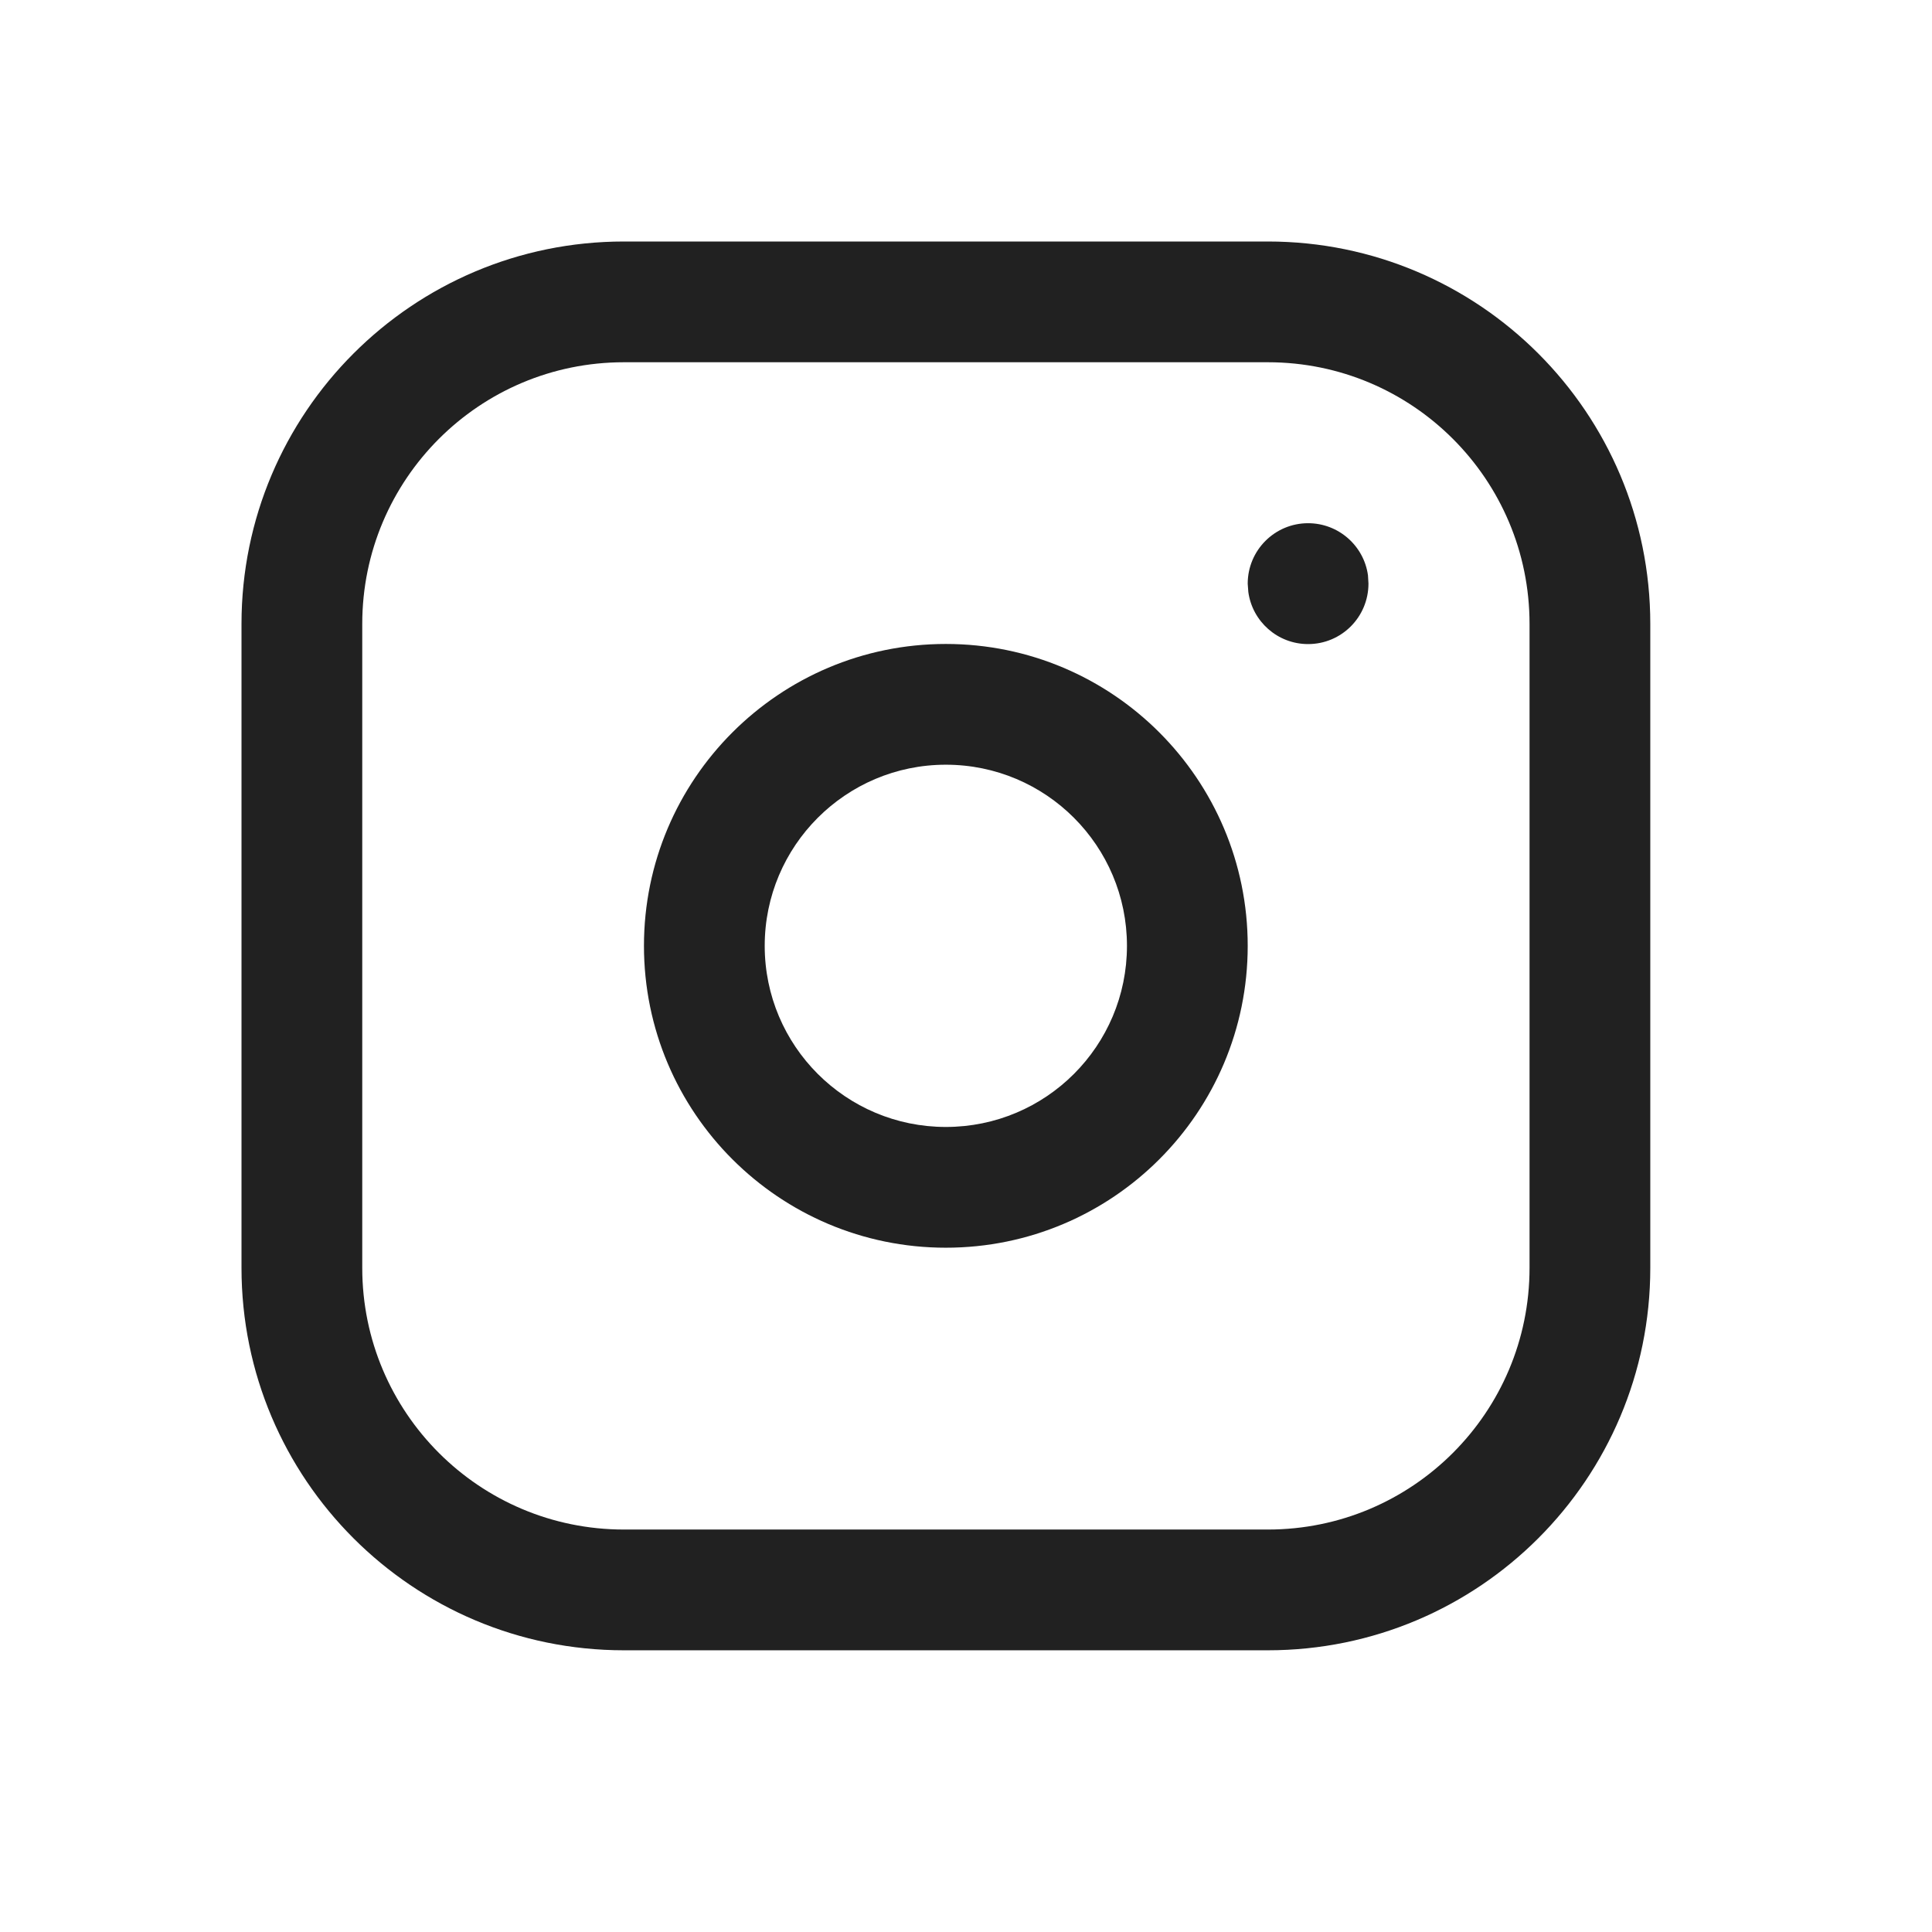 <svg width="16" height="16" viewBox="0 0 16 16" fill="none" xmlns="http://www.w3.org/2000/svg">
<g id="Social 02">
<path id="Icon Color" fill-rule="evenodd" clip-rule="evenodd" d="M5.167 2H10.5C12.249 2 13.667 3.418 13.667 5.167V10.5C13.667 12.249 12.249 13.667 10.5 13.667H5.167C3.418 13.667 2 12.249 2 10.5V5.167C2 3.418 3.418 2 5.167 2ZM10.5 3H5.167C3.97 3 3 3.97 3 5.167V10.5C3 11.697 3.97 12.667 5.167 12.667H10.5C11.697 12.667 12.667 11.697 12.667 10.5V5.167C12.667 3.97 11.697 3 10.5 3ZM5.333 7.833C5.333 6.453 6.453 5.333 7.833 5.333C9.214 5.333 10.333 6.453 10.333 7.833C10.333 9.214 9.214 10.333 7.833 10.333C6.453 10.333 5.333 9.214 5.333 7.833ZM9.333 7.833C9.333 7.005 8.662 6.333 7.833 6.333C7.005 6.333 6.333 7.005 6.333 7.833C6.333 8.662 7.005 9.333 7.833 9.333C8.662 9.333 9.333 8.662 9.333 7.833ZM11.329 4.765C11.296 4.521 11.086 4.333 10.833 4.333C10.557 4.333 10.333 4.557 10.333 4.834L10.338 4.902C10.371 5.146 10.58 5.334 10.833 5.334C11.11 5.334 11.333 5.11 11.333 4.833L11.329 4.765Z" fill="#212121"/>
</g>
</svg>
